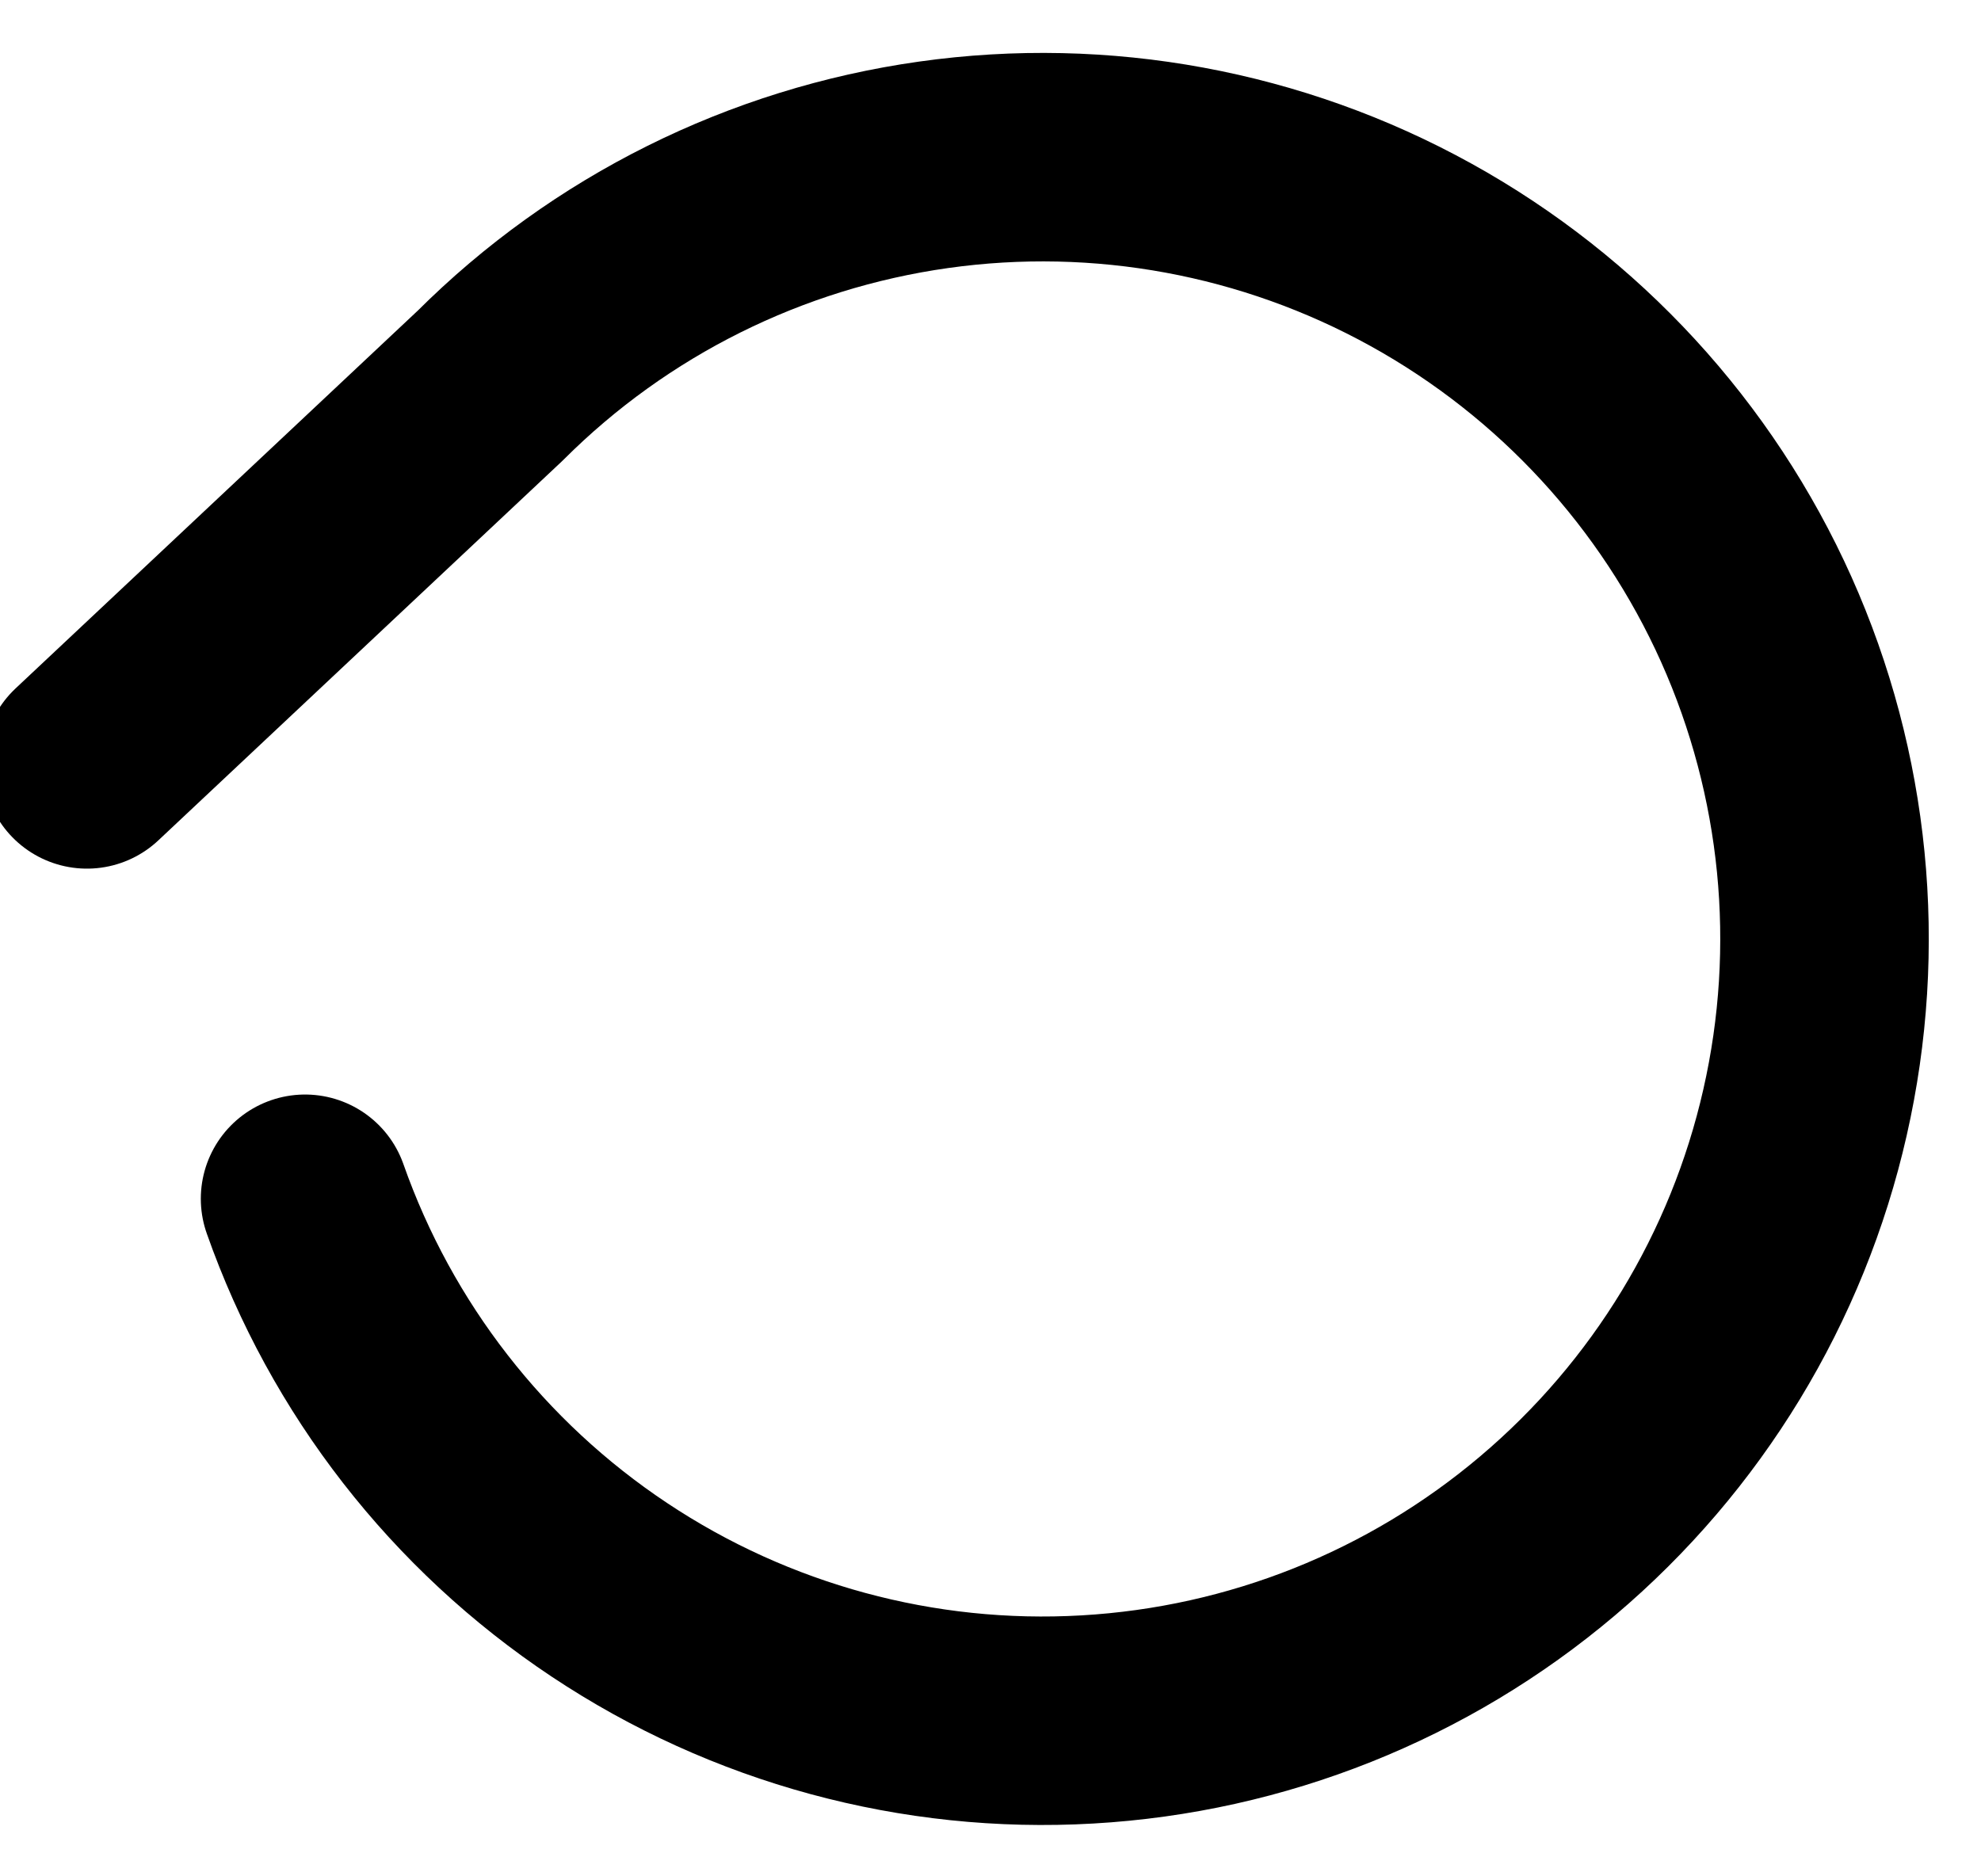 <svg width="19" height="18" viewBox="0 0 19 18" fill="none" xmlns="http://www.w3.org/2000/svg">
<path d="M2.926 11.5C3.466 13.034 4.49 14.35 5.844 15.251C7.197 16.152 8.807 16.589 10.43 16.495C12.054 16.402 13.603 15.784 14.844 14.733C16.085 13.683 16.952 12.258 17.312 10.672C17.673 9.086 17.509 7.427 16.845 5.943C16.18 4.459 15.051 3.231 13.628 2.444C12.205 1.657 10.565 1.354 8.955 1.581C7.344 1.808 5.851 2.551 4.701 3.7L0.834 7.333" stroke="black" stroke-width="2" stroke-linecap="round" stroke-linejoin="round"/>
</svg>
